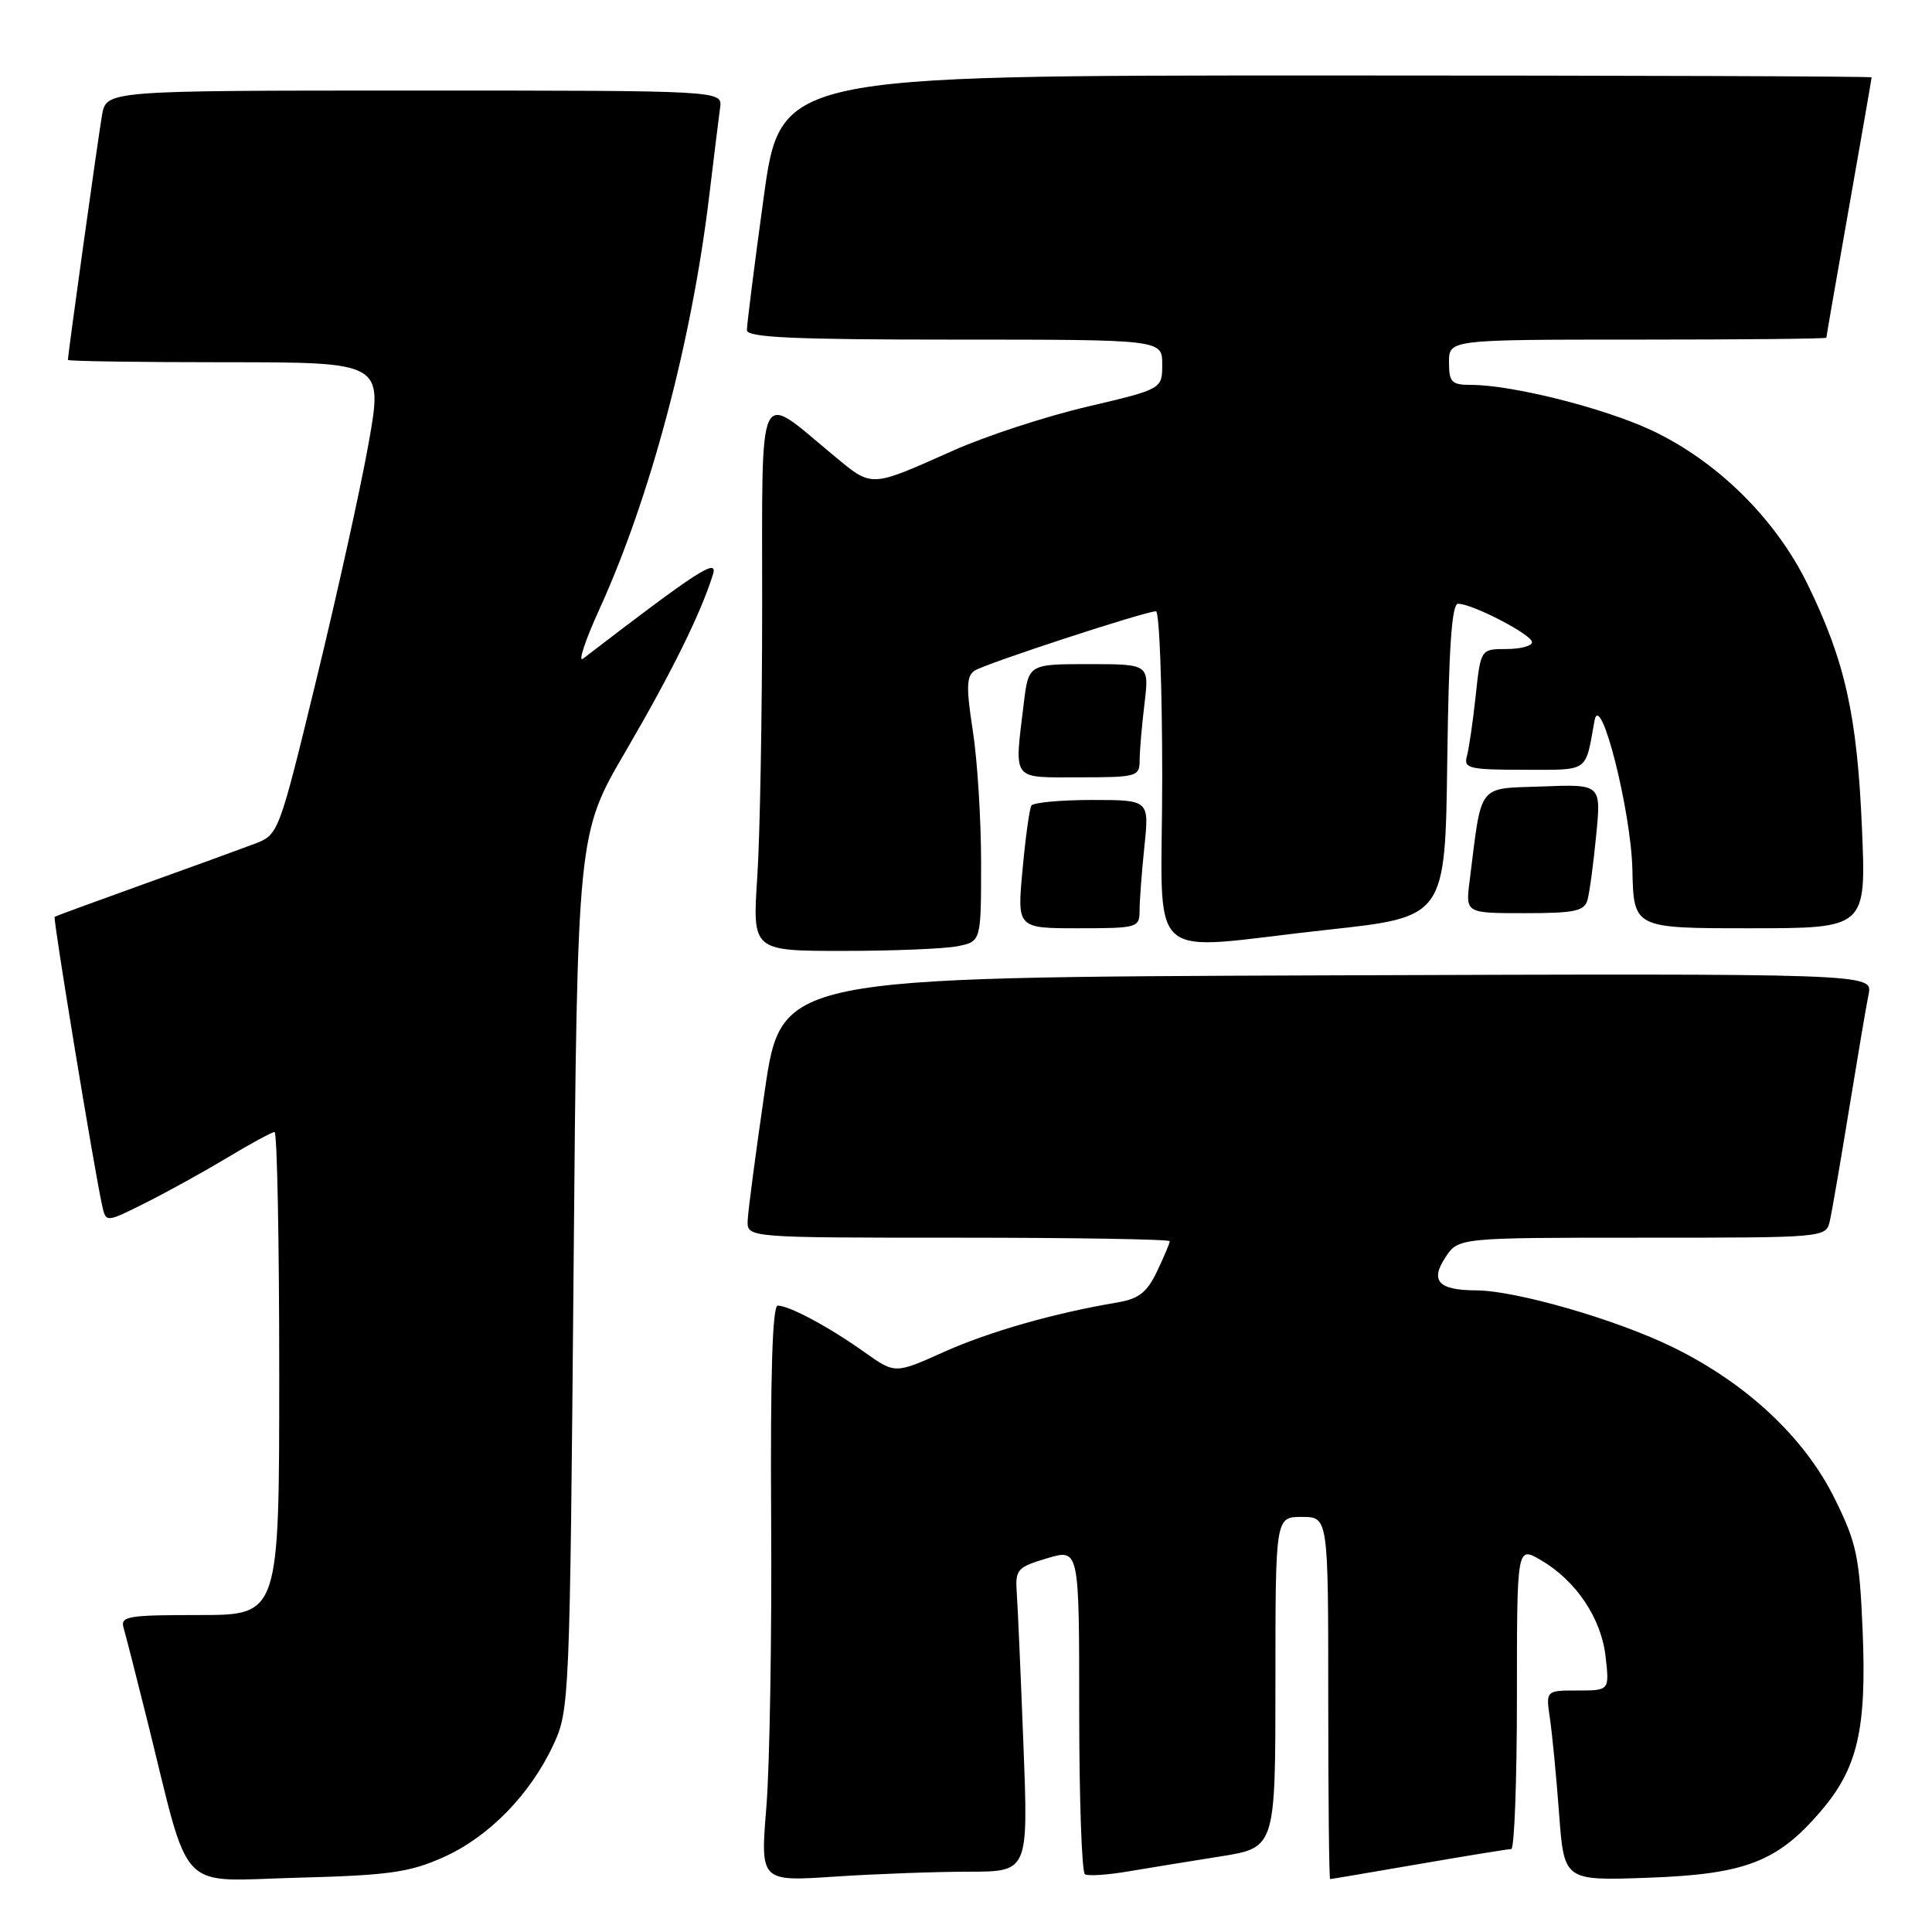 <?xml version="1.0" encoding="UTF-8" standalone="no"?>
<!DOCTYPE svg PUBLIC "-//W3C//DTD SVG 1.1//EN" "http://www.w3.org/Graphics/SVG/1.1/DTD/svg11.dtd" >
<svg xmlns="http://www.w3.org/2000/svg" xmlns:xlink="http://www.w3.org/1999/xlink" version="1.1" viewBox="0 0 256 256">
 <g >
 <path fill="currentColor"
d=" M 58.74 246.10 C 64.78 243.40 70.29 237.76 73.36 231.12 C 75.45 226.61 75.51 225.09 76.00 168.50 C 76.50 110.50 76.50 110.50 82.89 99.57 C 88.98 89.13 92.86 81.29 94.47 76.12 C 95.18 73.84 92.44 75.62 77.25 87.28 C 76.57 87.81 77.53 84.88 79.40 80.78 C 86.16 65.95 91.65 45.32 93.97 26.00 C 94.60 20.77 95.25 15.49 95.42 14.25 C 95.72 12.00 95.72 12.00 54.91 12.00 C 14.09 12.00 14.09 12.00 13.52 15.25 C 13.01 18.15 9.00 46.92 9.00 47.69 C 9.00 47.86 18.39 48.00 29.87 48.00 C 50.75 48.00 50.75 48.00 48.84 58.75 C 47.79 64.66 44.67 78.75 41.92 90.05 C 36.93 110.57 36.92 110.59 33.71 111.82 C 31.94 112.49 25.32 114.90 19.00 117.17 C 12.68 119.44 7.38 121.38 7.24 121.49 C 7.00 121.67 12.48 155.00 13.54 159.76 C 14.04 162.01 14.04 162.01 19.27 159.39 C 22.15 157.95 27.03 155.25 30.13 153.39 C 33.23 151.52 36.04 150.00 36.38 150.00 C 36.72 150.00 37.00 164.40 37.00 182.00 C 37.00 214.00 37.00 214.00 26.43 214.00 C 16.84 214.00 15.91 214.16 16.39 215.75 C 16.67 216.71 18.08 222.22 19.52 228.00 C 25.32 251.36 23.29 249.23 39.35 248.81 C 51.52 248.49 54.23 248.11 58.74 246.10 Z  M 128.38 248.01 C 136.26 248.00 136.26 248.00 135.61 231.25 C 135.26 222.04 134.86 212.98 134.73 211.12 C 134.51 207.95 134.76 207.67 138.75 206.48 C 143.00 205.21 143.00 205.21 143.00 226.55 C 143.00 238.28 143.34 248.09 143.76 248.35 C 144.17 248.61 146.76 248.44 149.51 247.97 C 152.25 247.51 157.76 246.61 161.75 245.98 C 169.00 244.82 169.00 244.82 169.00 222.91 C 169.00 201.00 169.00 201.00 172.50 201.00 C 176.00 201.00 176.00 201.00 176.00 225.00 C 176.00 238.20 176.11 249.00 176.25 248.99 C 176.39 248.99 181.68 248.09 188.00 247.00 C 194.32 245.91 199.84 245.01 200.25 245.01 C 200.66 245.00 201.00 235.97 201.00 224.94 C 201.00 204.89 201.00 204.89 204.12 206.69 C 208.82 209.42 212.18 214.41 212.75 219.51 C 213.26 224.00 213.26 224.00 209.04 224.00 C 204.82 224.00 204.82 224.00 205.38 227.75 C 205.68 229.81 206.23 235.48 206.59 240.35 C 207.25 249.21 207.25 249.21 218.38 248.81 C 231.25 248.35 235.54 246.70 241.27 239.99 C 246.15 234.29 247.35 229.14 246.81 216.09 C 246.40 206.32 246.02 204.48 243.15 198.66 C 239.15 190.52 231.48 183.33 221.70 178.53 C 214.20 174.85 200.91 171.01 195.59 170.98 C 190.61 170.96 189.47 169.74 191.51 166.63 C 193.23 164.00 193.23 164.00 217.60 164.00 C 241.96 164.00 241.96 164.00 242.47 161.75 C 242.75 160.51 243.89 153.88 245.01 147.00 C 246.13 140.12 247.29 133.26 247.60 131.74 C 248.16 128.99 248.16 128.99 175.85 129.24 C 103.54 129.50 103.54 129.50 101.34 144.50 C 100.14 152.75 99.11 160.51 99.07 161.75 C 99.00 164.00 99.00 164.00 127.00 164.00 C 142.40 164.00 155.00 164.21 155.00 164.47 C 155.00 164.72 154.24 166.52 153.32 168.45 C 151.99 171.25 150.90 172.10 148.07 172.58 C 139.68 173.99 131.07 176.45 125.05 179.15 C 118.60 182.05 118.60 182.05 114.55 179.17 C 109.91 175.86 104.58 173.00 103.05 173.00 C 102.35 173.00 102.07 182.17 102.18 201.25 C 102.28 216.79 101.99 233.96 101.55 239.41 C 100.74 249.32 100.74 249.32 110.62 248.66 C 116.05 248.30 124.05 248.01 128.38 248.01 Z  M 126.88 125.38 C 130.00 124.75 130.00 124.75 130.00 114.32 C 130.00 108.58 129.51 100.70 128.90 96.81 C 128.01 91.07 128.06 89.57 129.15 88.86 C 130.58 87.93 151.75 81.00 153.17 81.00 C 153.62 81.00 154.00 90.90 154.00 103.00 C 154.00 128.57 151.09 125.89 176.00 123.19 C 191.50 121.50 191.50 121.50 191.77 100.75 C 191.97 85.79 192.37 80.00 193.20 80.00 C 195.11 80.00 203.00 84.10 203.00 85.09 C 203.00 85.59 201.47 86.00 199.60 86.00 C 196.20 86.00 196.20 86.00 195.53 92.25 C 195.16 95.69 194.63 99.29 194.36 100.25 C 193.92 101.81 194.73 102.00 201.91 102.00 C 210.66 102.00 210.03 102.44 211.28 95.50 C 212.04 91.32 216.13 107.44 216.30 115.25 C 216.47 123.00 216.47 123.00 231.87 123.00 C 247.28 123.00 247.28 123.00 246.72 109.75 C 246.08 94.75 244.48 87.60 239.52 77.43 C 235.26 68.71 227.49 61.06 218.76 56.98 C 212.44 54.04 200.35 51.00 194.93 51.00 C 192.34 51.00 192.00 50.65 192.00 48.00 C 192.00 45.00 192.00 45.00 217.00 45.00 C 230.75 45.00 242.00 44.89 242.00 44.75 C 242.00 44.61 243.35 36.85 245.00 27.50 C 246.65 18.15 248.00 10.39 248.00 10.25 C 248.00 10.11 215.47 10.00 175.71 10.00 C 103.41 10.00 103.41 10.00 101.18 26.25 C 99.95 35.19 98.96 43.06 98.97 43.75 C 98.99 44.72 105.18 45.00 126.50 45.00 C 154.00 45.00 154.00 45.00 154.00 48.28 C 154.00 51.55 154.00 51.55 144.06 53.89 C 138.59 55.17 130.60 57.78 126.31 59.70 C 115.11 64.68 115.65 64.66 110.30 60.22 C 100.25 51.88 101.00 50.27 100.99 80.21 C 100.99 94.67 100.70 110.89 100.34 116.25 C 99.70 126.00 99.70 126.00 111.72 126.00 C 118.34 126.00 125.16 125.72 126.88 125.38 Z  M 151.00 120.65 C 151.00 119.35 151.29 115.53 151.64 112.15 C 152.28 106.00 152.28 106.00 144.70 106.00 C 140.53 106.00 136.91 106.34 136.66 106.75 C 136.41 107.16 135.88 110.99 135.49 115.25 C 134.77 123.00 134.77 123.00 142.88 123.00 C 150.74 123.00 151.00 122.92 151.00 120.65 Z  M 210.35 119.25 C 210.62 118.29 211.14 114.44 211.50 110.71 C 212.17 103.91 212.17 103.91 204.36 104.21 C 195.66 104.53 196.38 103.60 194.73 116.75 C 194.19 121.00 194.19 121.00 202.03 121.00 C 208.64 121.00 209.94 120.73 210.35 119.25 Z  M 151.01 100.75 C 151.01 99.51 151.30 96.14 151.65 93.25 C 152.28 88.00 152.28 88.00 144.28 88.00 C 136.28 88.00 136.28 88.00 135.65 93.25 C 134.40 103.62 133.94 103.00 143.00 103.00 C 150.63 103.00 151.00 102.90 151.01 100.75 Z "/>
</g>
</svg>